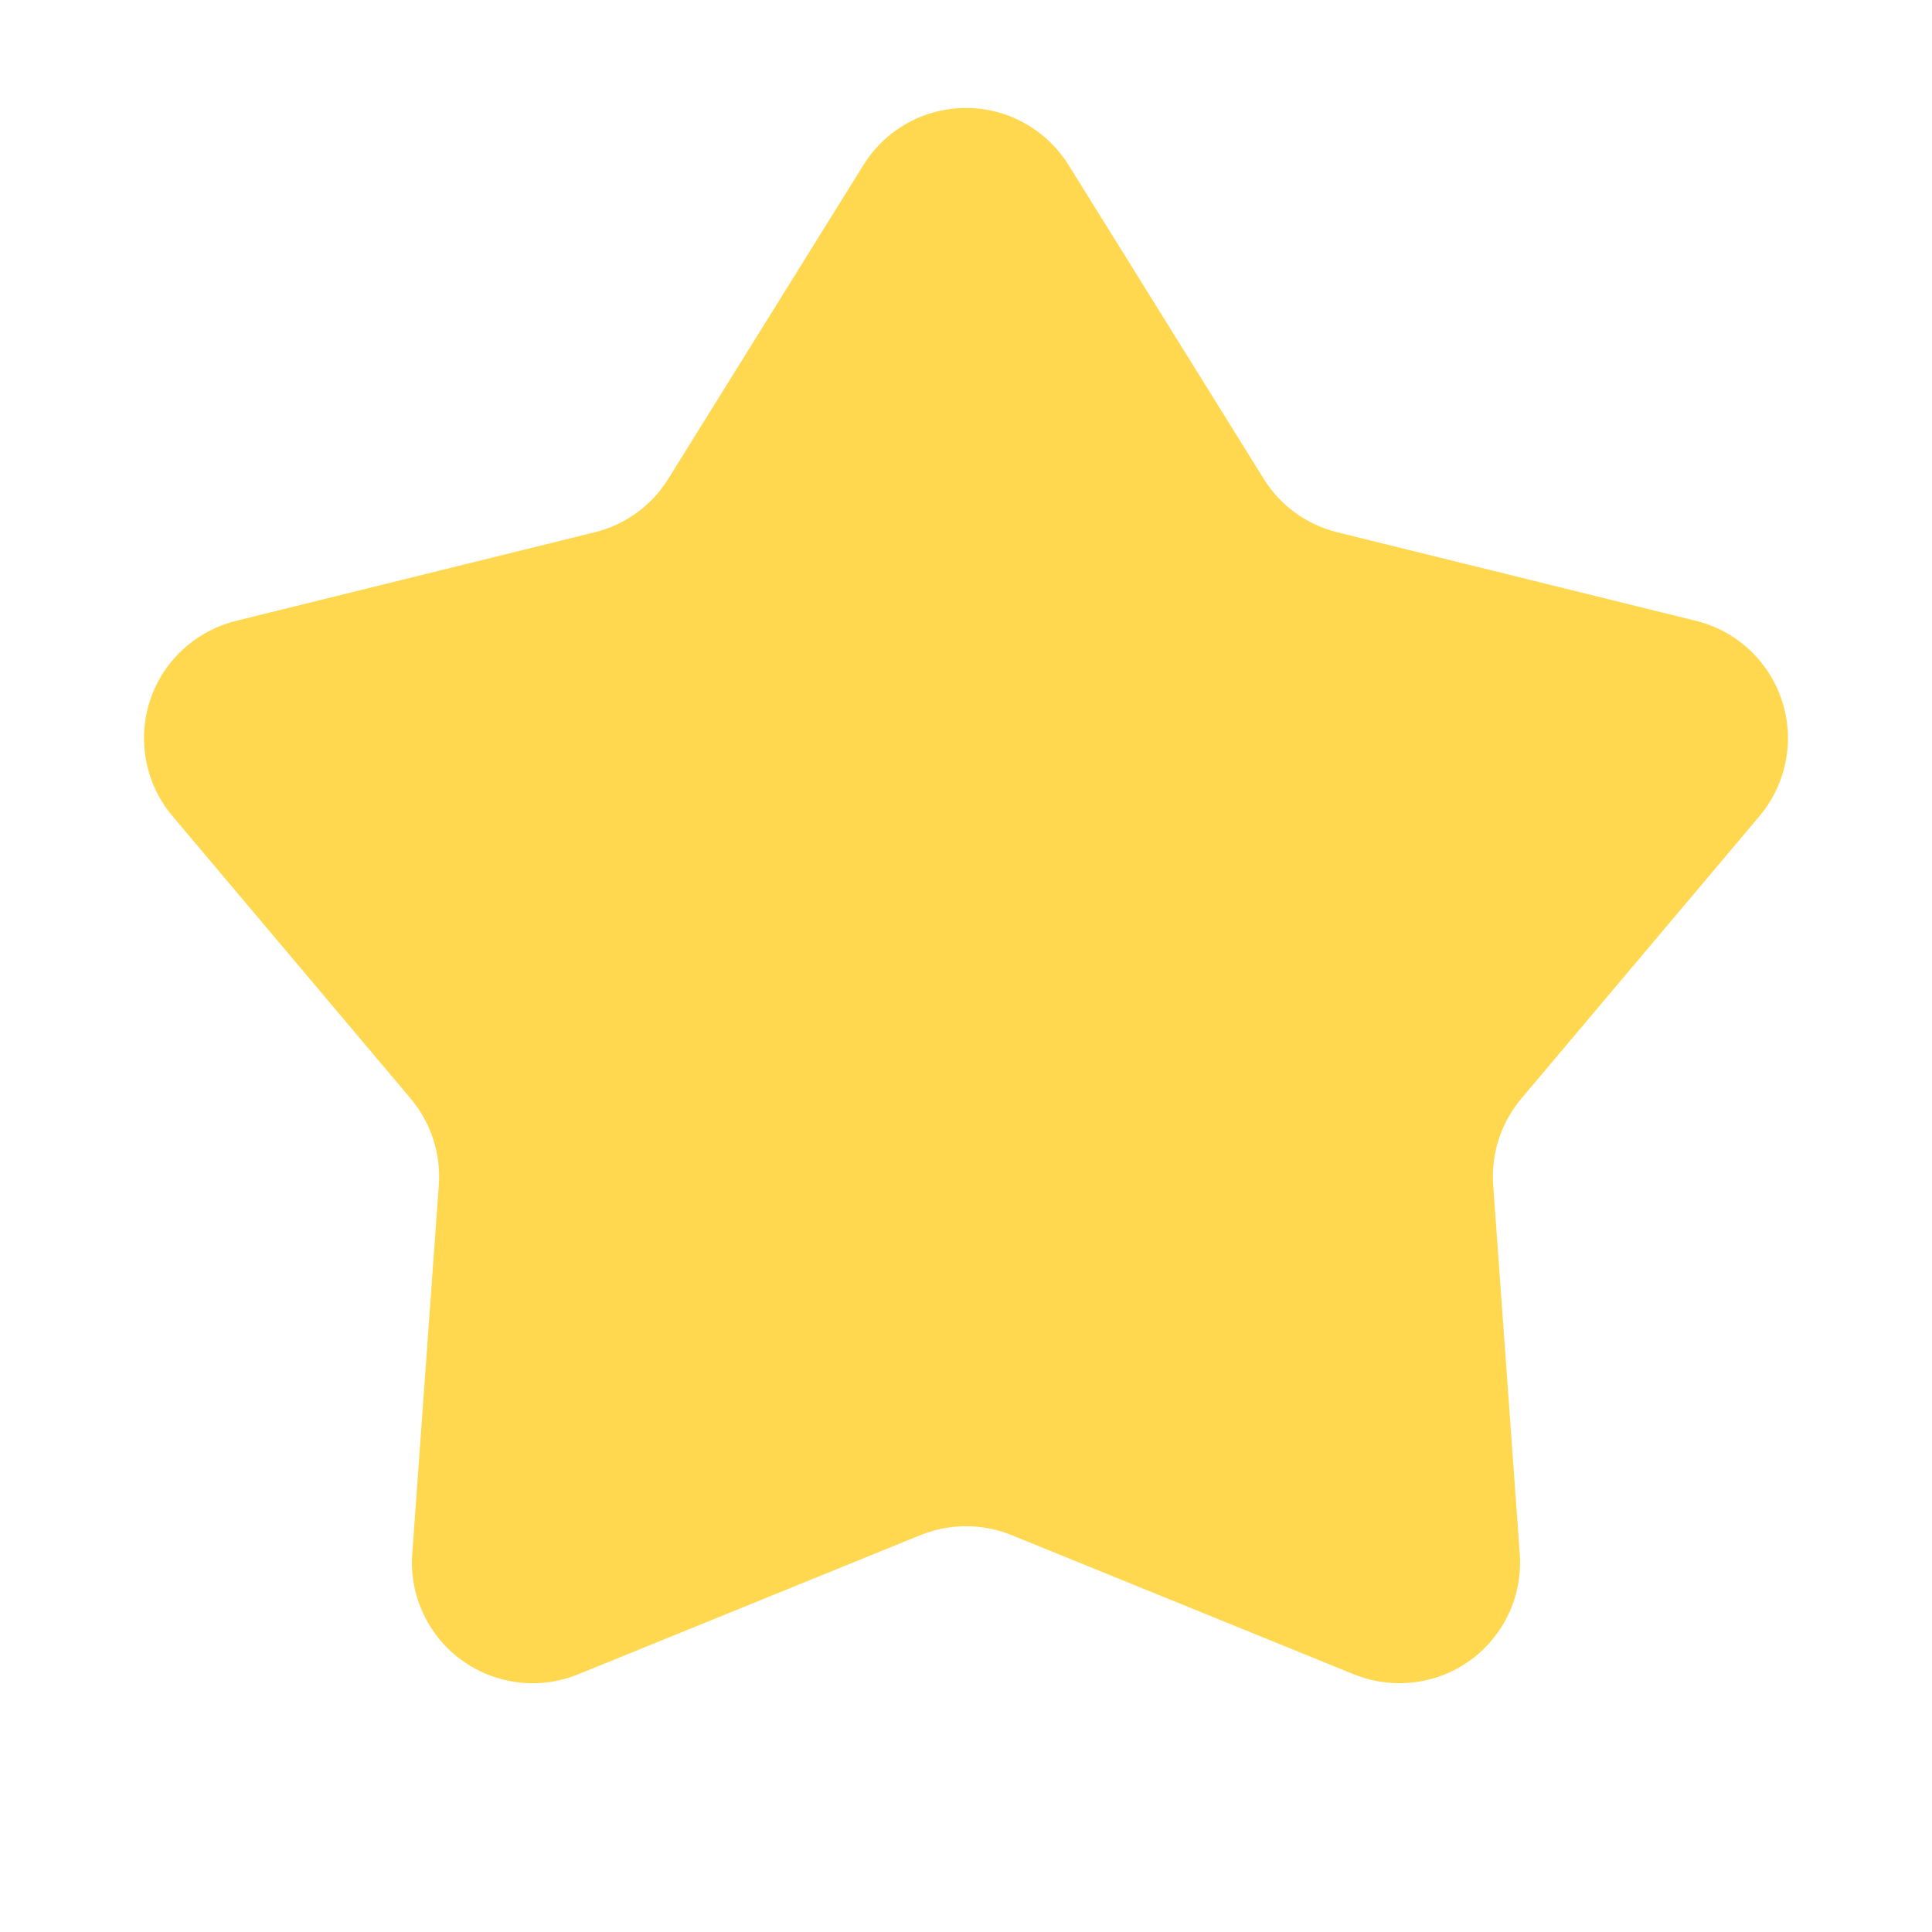 <?xml version="1.0" encoding="UTF-8"?>
<svg width="16px" height="16px" viewBox="0 0 16 16" version="1.1" xmlns="http://www.w3.org/2000/svg" xmlns:xlink="http://www.w3.org/1999/xlink">
    <title>029BD4FC-7DE1-79B0-AA73-9D6EB2100F60</title>
    <g id="💎-Components" stroke="none" stroke-width="1" fill="none" fill-rule="evenodd">
        <g id="Icons/Grid" transform="translate(-1128, -769)">
            <g id="16dp" transform="translate(62, 729)">
                <g id="Black" transform="translate(954, 0)">
                    <g id="Group-5836" transform="translate(40, 40)">
                        <g id="Icons-/-16-/-ic_star" transform="translate(72, 0)">
                            <rect id="area" x="0" y="0" width="16" height="16"></rect>
                            <path d="M8.849,1.366 L10.466,3.966 C10.603,4.187 10.822,4.346 11.075,4.408 L14.047,5.142 C14.583,5.275 14.91,5.817 14.778,6.353 C14.741,6.502 14.671,6.64 14.572,6.758 L12.599,9.098 C12.431,9.298 12.347,9.555 12.366,9.815 L12.586,12.868 C12.626,13.419 12.212,13.898 11.661,13.937 C11.508,13.948 11.355,13.924 11.212,13.866 L8.377,12.713 C8.135,12.615 7.865,12.615 7.623,12.713 L4.788,13.866 C4.276,14.074 3.693,13.828 3.485,13.317 C3.427,13.175 3.402,13.021 3.414,12.868 L3.634,9.815 C3.653,9.555 3.569,9.298 3.401,9.098 L1.428,6.758 C1.072,6.335 1.126,5.704 1.548,5.349 C1.666,5.25 1.804,5.179 1.953,5.142 L4.925,4.408 C5.178,4.346 5.397,4.187 5.534,3.966 L7.151,1.366 C7.442,0.897 8.059,0.753 8.528,1.045 C8.658,1.126 8.768,1.236 8.849,1.366 Z" id="Star-24" fill="#FFD850"></path>
                        </g>
                    </g>
                </g>
            </g>
        </g>
    </g>
</svg>